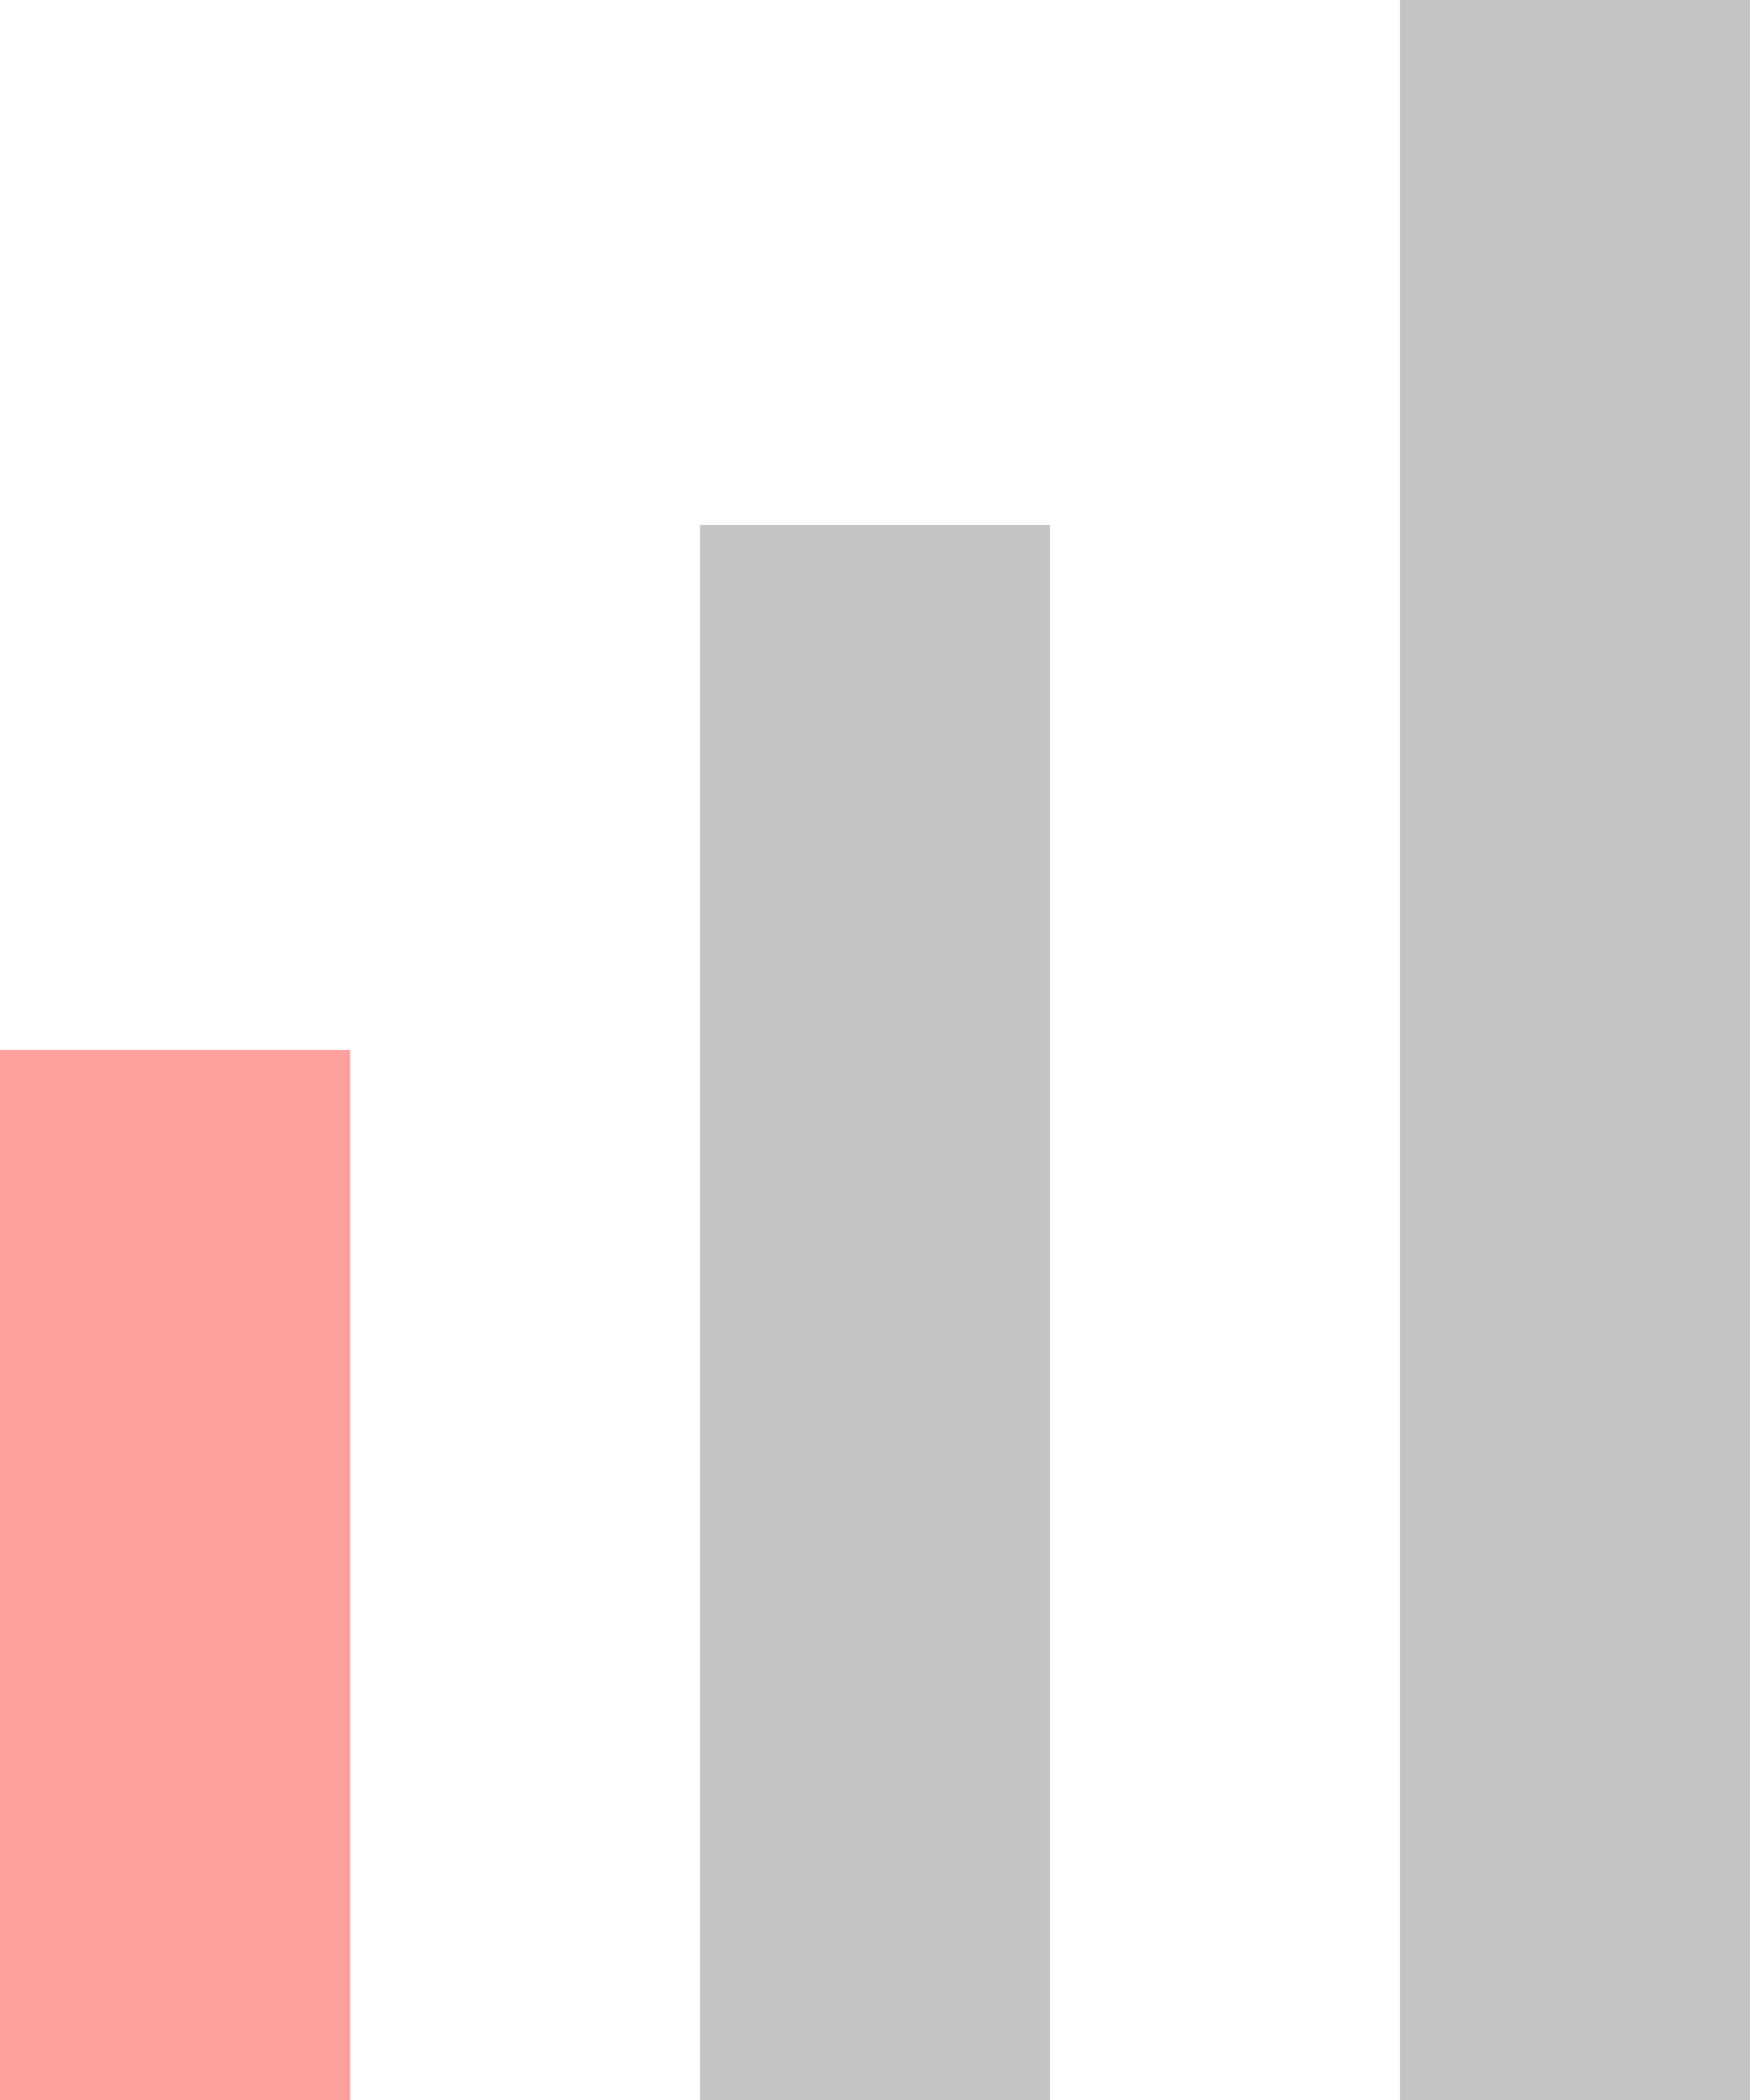 <svg width="10" height="12" viewBox="0 0 10 12" fill="none" xmlns="http://www.w3.org/2000/svg">
<rect y="6" width="2" height="6" fill="#FFA09C"/>
<rect x="4" y="3" width="2" height="9" fill="#C4C4C4"/>
<rect x="8" width="2" height="12" fill="#C4C4C4"/>
</svg>
